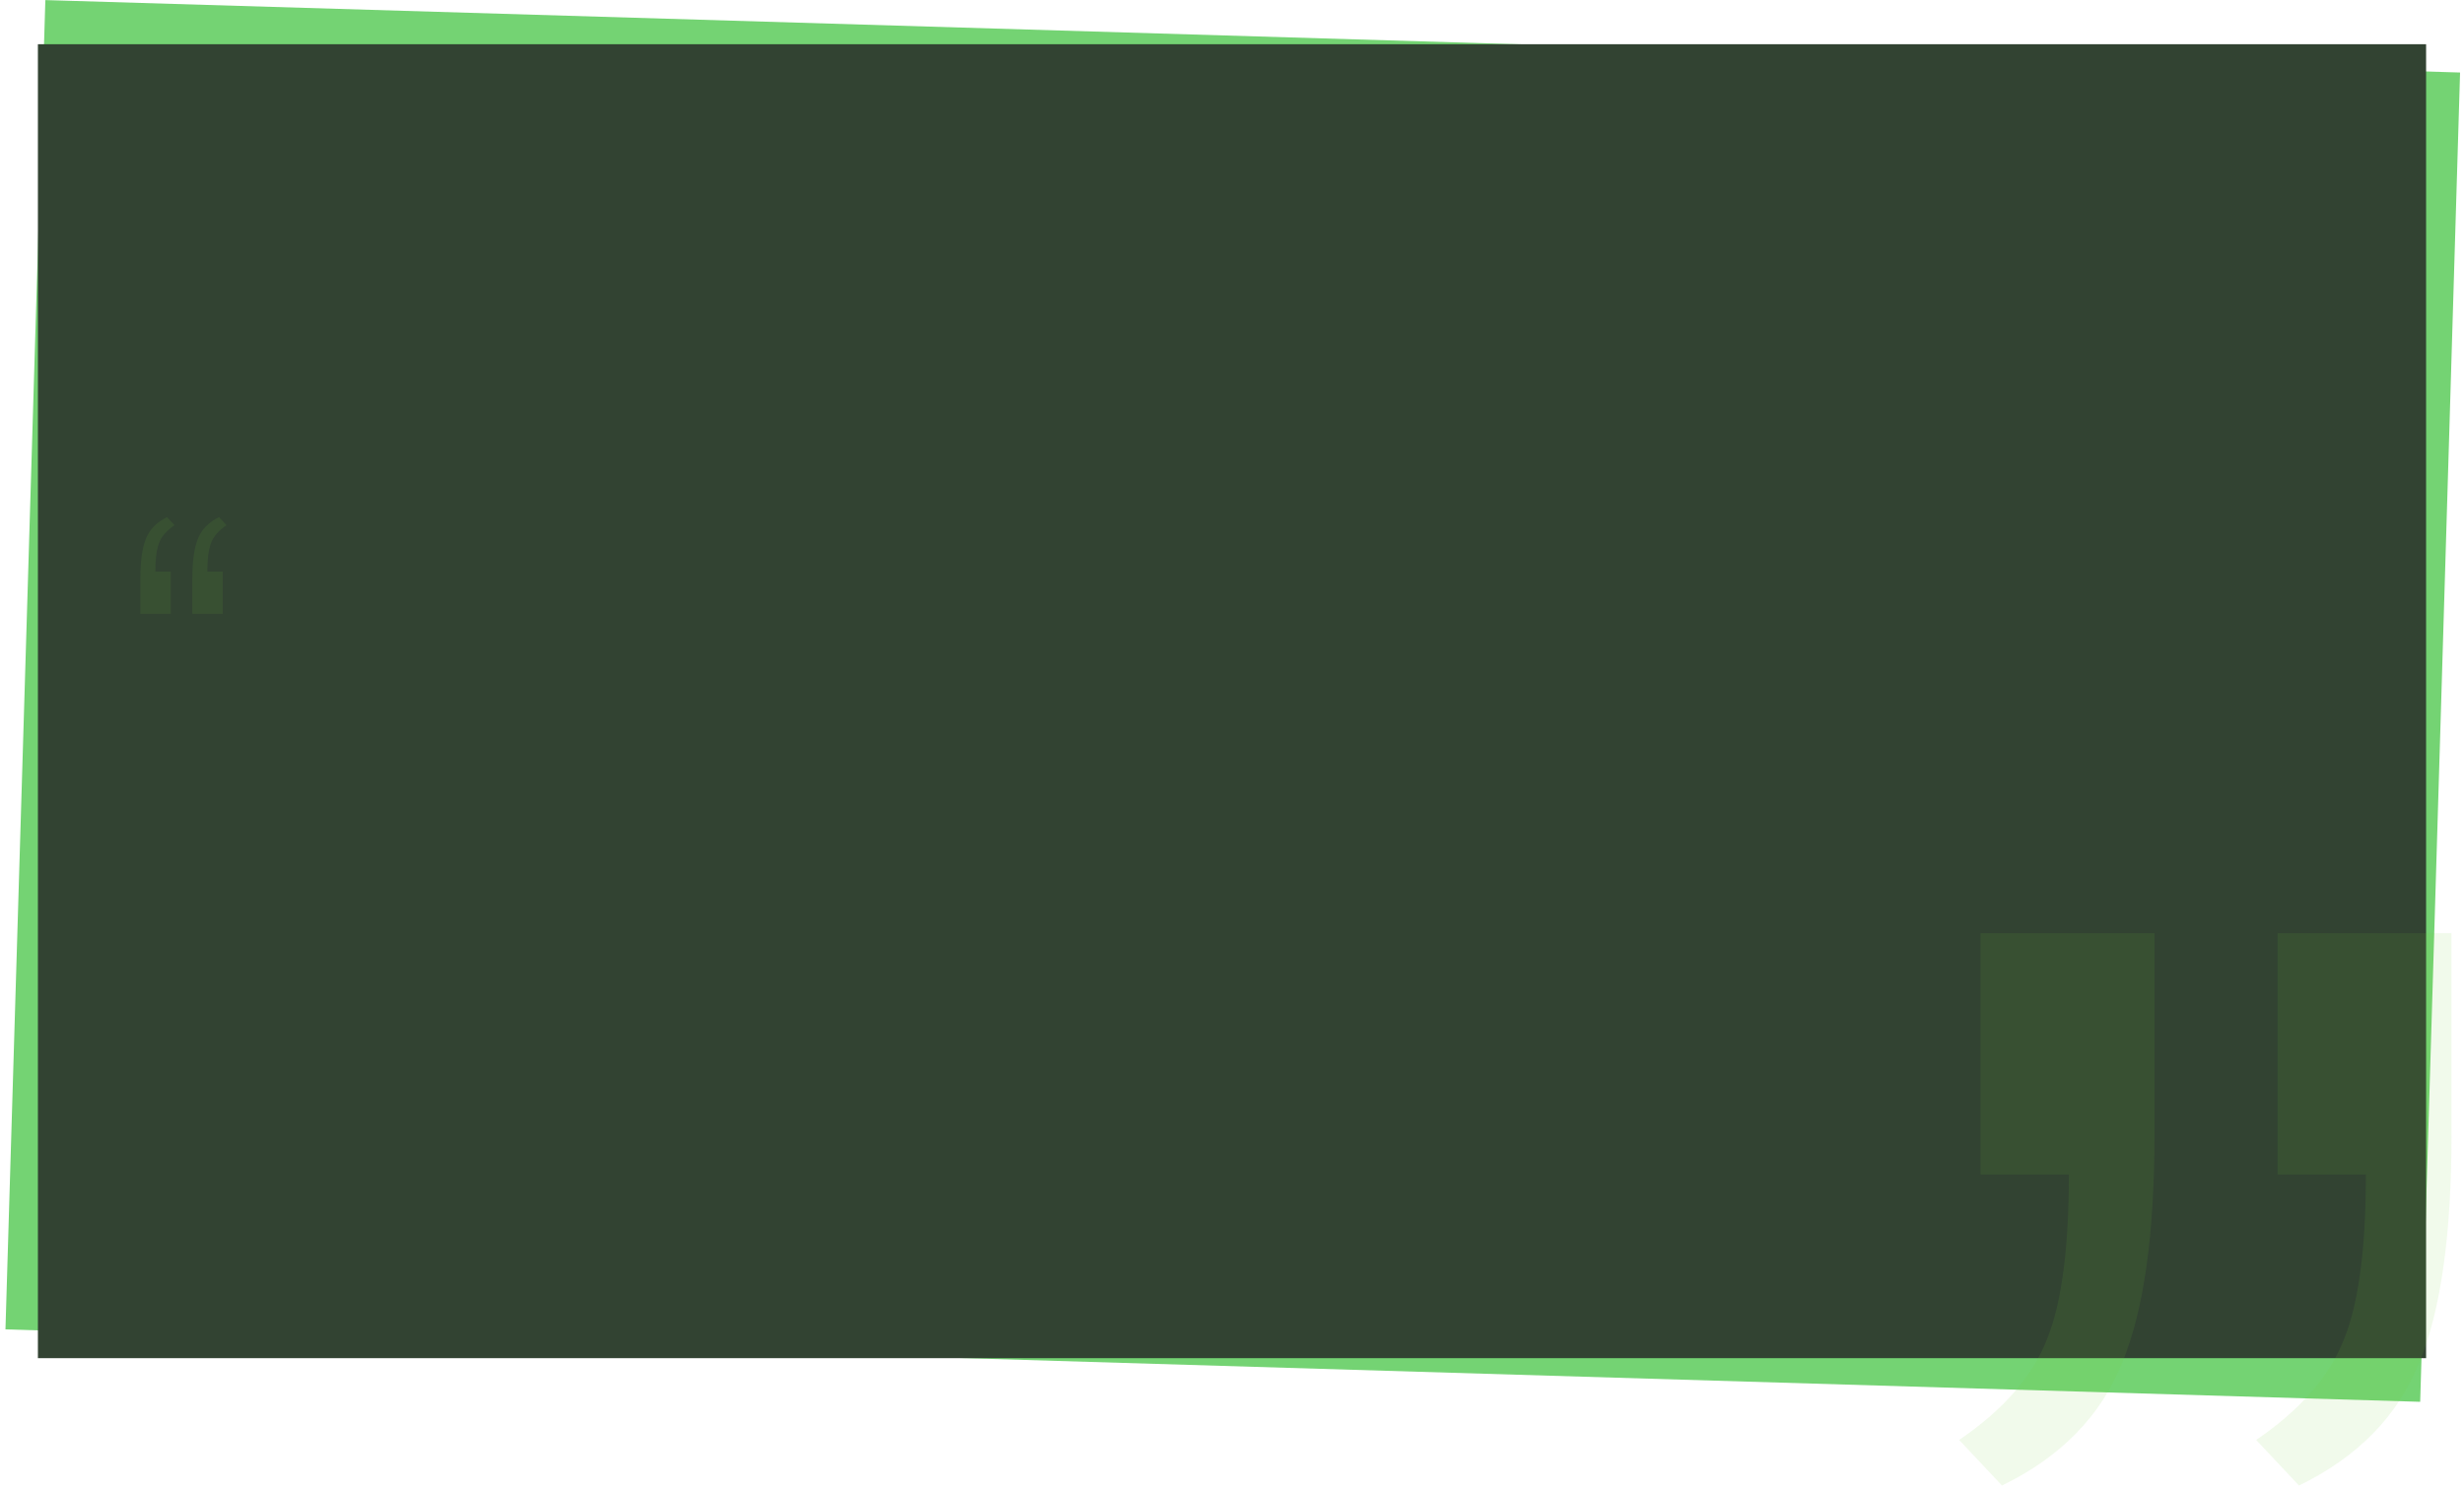 <svg width="390" height="236" viewBox="0 0 390 236" fill="none" xmlns="http://www.w3.org/2000/svg">
<rect width="382.2" height="210.43" transform="matrix(1 0.03 -0.03 1 7.178 0.014)" fill="#74D373"/>
<rect x="6" y="7" width="378" height="208" fill="#324332"/>
<path d="M22.211 91.601C22.211 88.827 22.507 86.723 23.1 85.287C23.693 83.801 24.805 82.662 26.436 81.869L27.622 83.132C26.386 83.974 25.571 84.915 25.176 85.955C24.78 86.945 24.583 88.456 24.583 90.487H27.029L27.029 97.172H22.211L22.211 91.601ZM30.438 91.601C30.438 88.828 30.735 86.723 31.327 85.287C31.92 83.801 33.032 82.662 34.663 81.869L35.849 83.132C34.613 83.974 33.798 84.915 33.403 85.955C33.007 86.945 32.81 88.456 32.81 90.487L35.256 90.487V97.172L30.438 97.172L30.438 91.601Z" fill="#76CE33" fill-opacity="0.1"/>
<path d="M388.024 179.555C388.024 195.403 386.33 207.43 382.942 215.637C379.554 224.126 373.201 230.635 363.883 235.163L357.106 227.947C364.165 223.136 368.824 217.759 371.083 211.816C373.342 206.156 374.471 197.525 374.471 185.922H360.495V147.718L388.024 147.718V179.555ZM341.012 179.555C341.012 195.403 339.318 207.43 335.93 215.637C332.542 224.126 326.189 230.635 316.871 235.163L310.095 227.947C317.154 223.136 321.812 217.759 324.071 211.816C326.33 206.156 327.459 197.525 327.459 185.922H313.483L313.483 147.718L341.012 147.718L341.012 179.555Z" fill="#76CE33" fill-opacity="0.1"/>
</svg>

